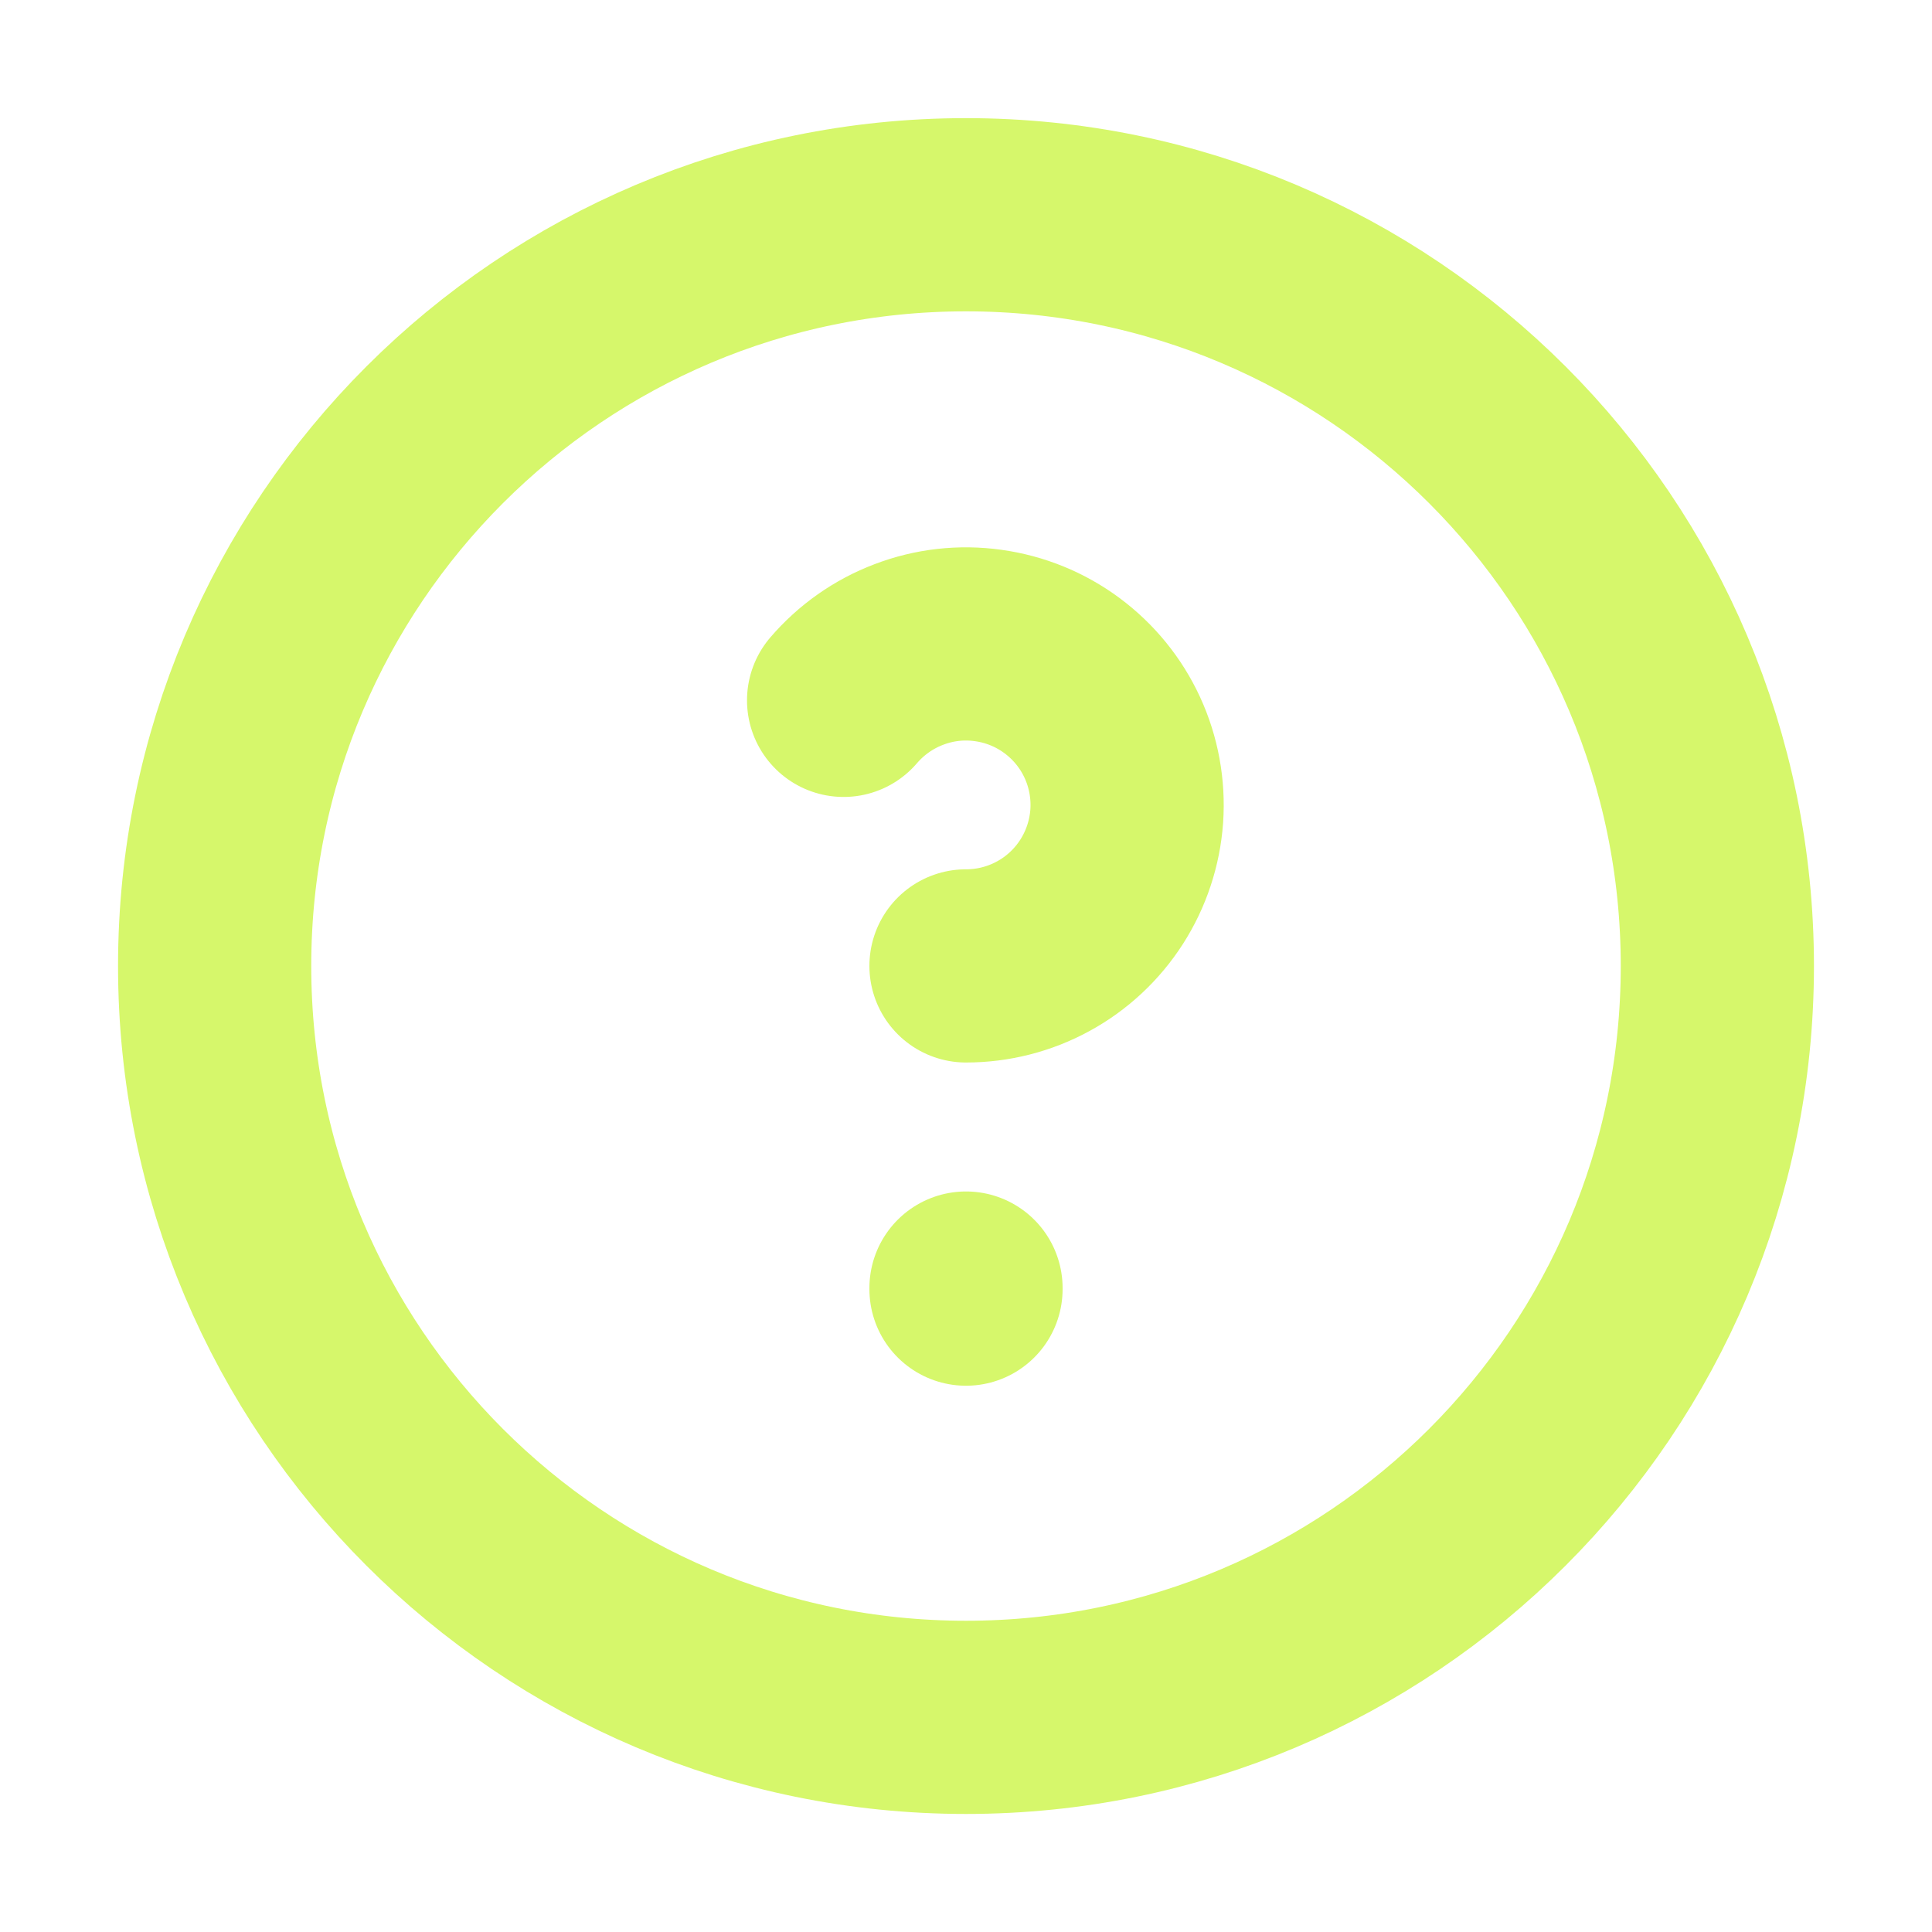 <svg width="20" height="20" viewBox="0 0 20 20" fill="none" xmlns="http://www.w3.org/2000/svg">
<path d="M10 17.778C14.296 17.778 17.778 14.296 17.778 10C17.778 5.705 14.296 2.223 10 2.223C5.704 2.223 2.222 5.705 2.222 10C2.222 14.296 5.704 17.778 10 17.778Z" stroke="#D6F76B" stroke-width="2" stroke-linecap="round" stroke-linejoin="round"/>
<path d="M10 13.334V13.345" stroke="#D6F76B" stroke-width="2" stroke-linecap="round" stroke-linejoin="round"/>
<path d="M10 9.999C10.28 9.999 10.555 9.929 10.8 9.795C11.046 9.661 11.253 9.467 11.404 9.232C11.555 8.996 11.644 8.727 11.664 8.448C11.683 8.169 11.632 7.889 11.515 7.635C11.398 7.381 11.219 7.161 10.994 6.994C10.769 6.827 10.506 6.72 10.229 6.682C9.952 6.643 9.67 6.675 9.409 6.775C9.147 6.874 8.915 7.038 8.733 7.25" stroke="#D6F76B" stroke-width="2" stroke-linecap="round" stroke-linejoin="round"/>
</svg>
